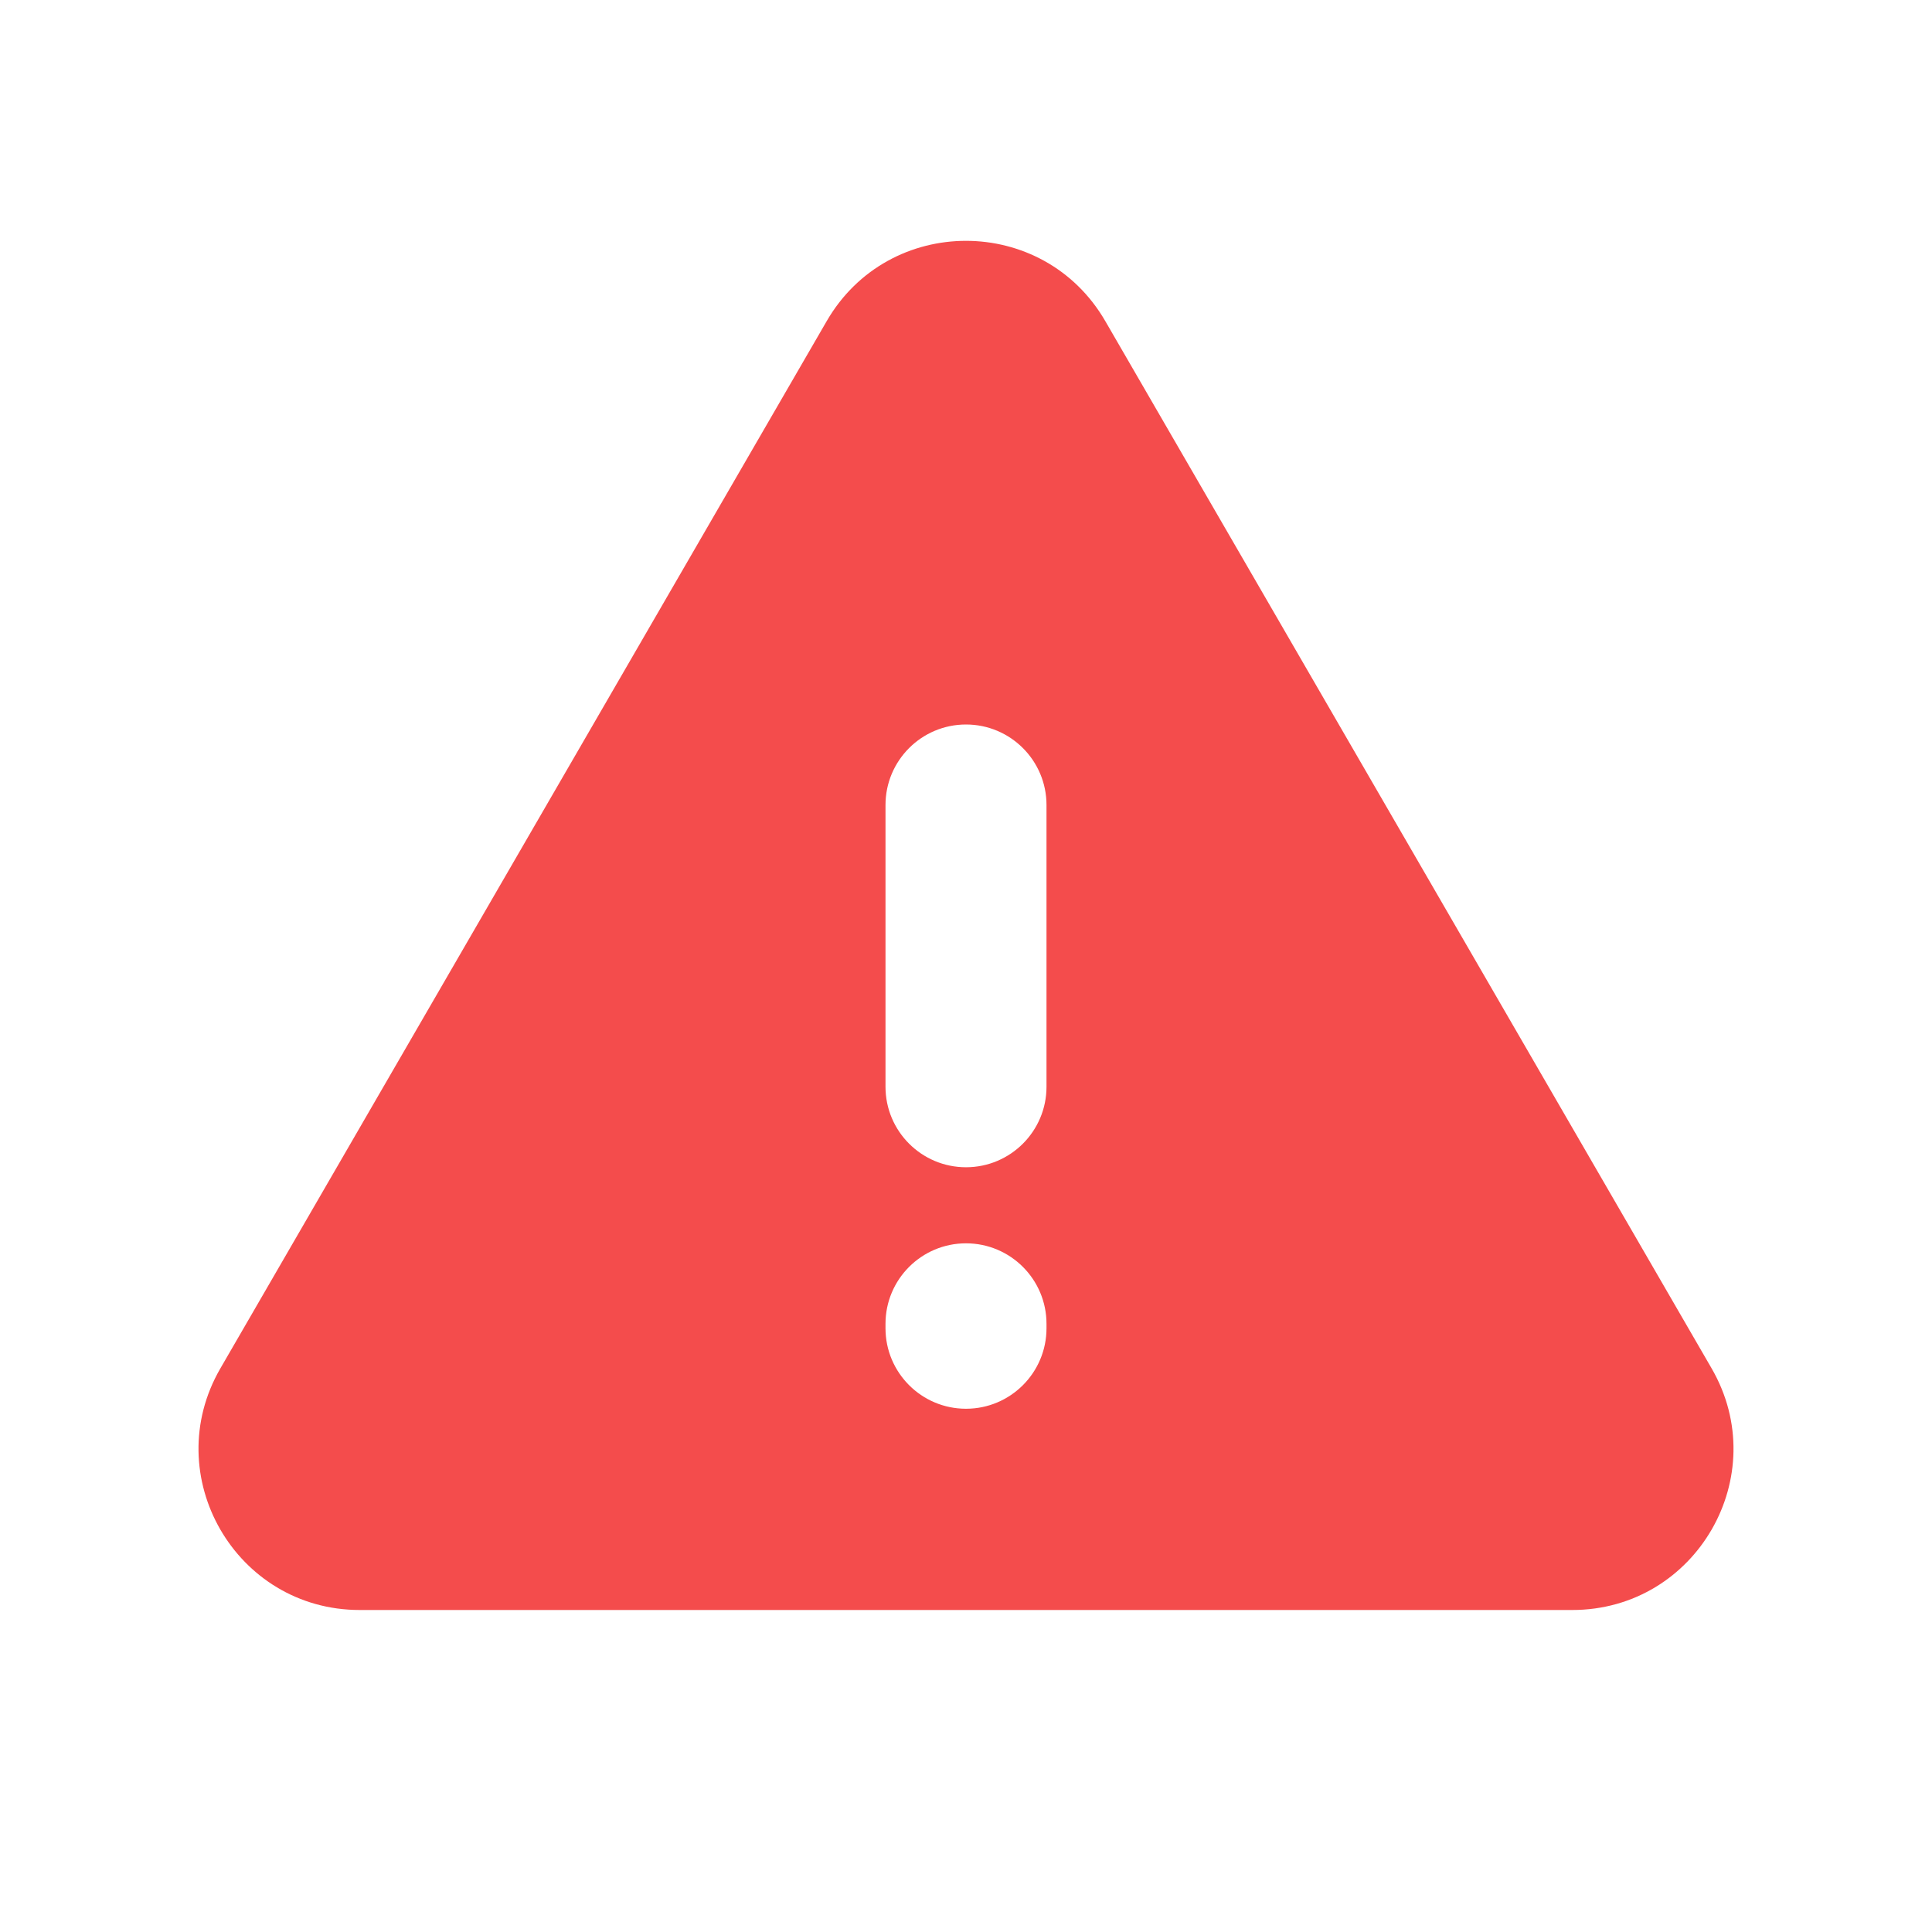 <svg width="24" height="24" viewBox="0 0 24 24" fill="none" xmlns="http://www.w3.org/2000/svg">
<path fill-rule="evenodd" clip-rule="evenodd" d="M13.731 3.99C12.96 2.659 11.039 2.659 10.269 3.99L2.738 16.998C1.966 18.331 2.928 20 4.469 20H19.531C21.072 20 22.034 18.331 21.262 16.998L13.731 3.99ZM12 9C12.552 9 13 9.448 13 10V13.5C13 14.052 12.552 14.5 12 14.5C11.448 14.5 11 14.052 11 13.5V10C11 9.448 11.448 9 12 9ZM12 15.445C12.552 15.445 13 15.893 13 16.445V16.5C13 17.052 12.552 17.5 12 17.5C11.448 17.5 11 17.052 11 16.5V16.445C11 15.893 11.448 15.445 12 15.445Z" fill="#F44C4C"/>
</svg>
